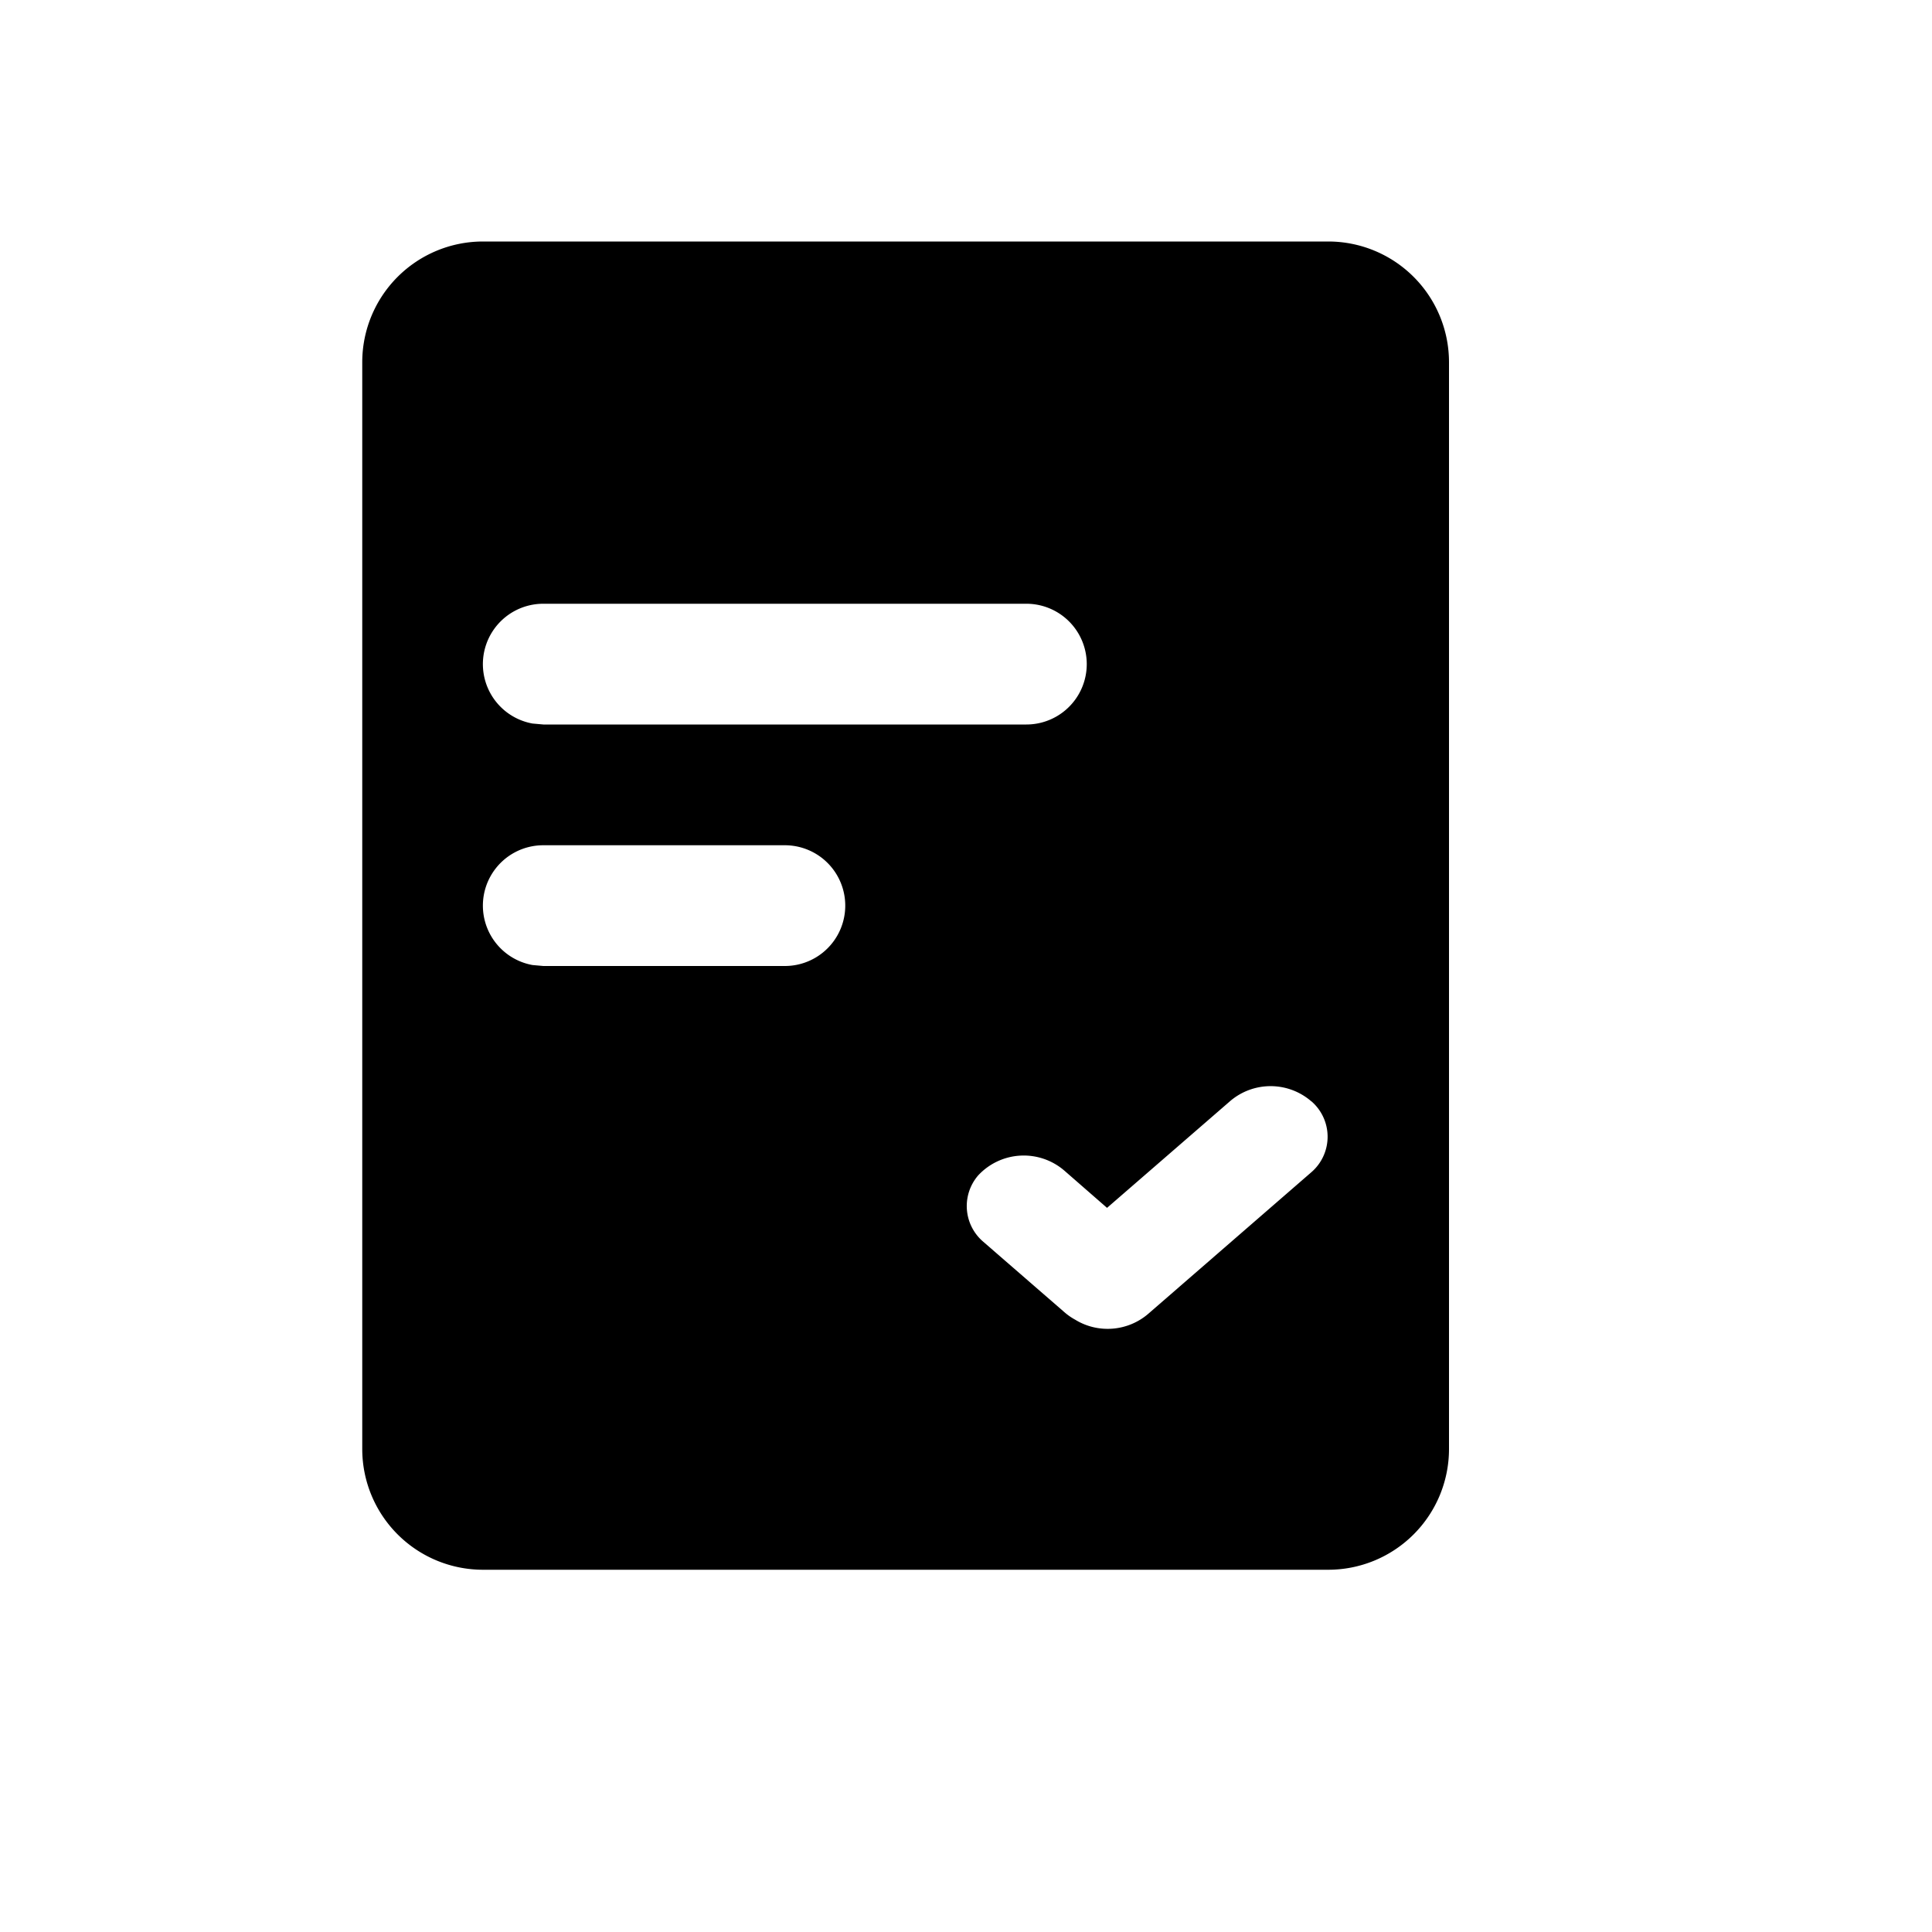 <svg width="200" height="200" class="caidan-jixiao2_svg__icon" viewBox="0 0 1024 1024" xmlns="http://www.w3.org/2000/svg">
  <path d="M704 128a64 64 0 0 1 64 64v576a64 64 0 0 1-64 64H256a64 64 0 0 1-64-64V192a64 64 0 0 1 64-64h448zm-8.96 455.744a32.96 32.96 0 0 0-43.2 0l-65.088 56.448-22.592-19.712a32.96 32.96 0 0 0-45.696 2.496 24.832 24.832 0 0 0 2.496 35.008l43.2 37.504a31.744 31.744 0 0 0 5.696 3.968c12.032 7.424 27.84 6.336 38.848-3.2l86.4-75.008a24.832 24.832 0 0 0 0-37.504zM416 448H288a32 32 0 0 0-5.76 63.488L288 512h128a32 32 0 0 0 0-64zm128-128H288a32 32 0 0 0-5.76 63.488L288 384h256a32 32 0 0 0 0-64z"/>
</svg>
